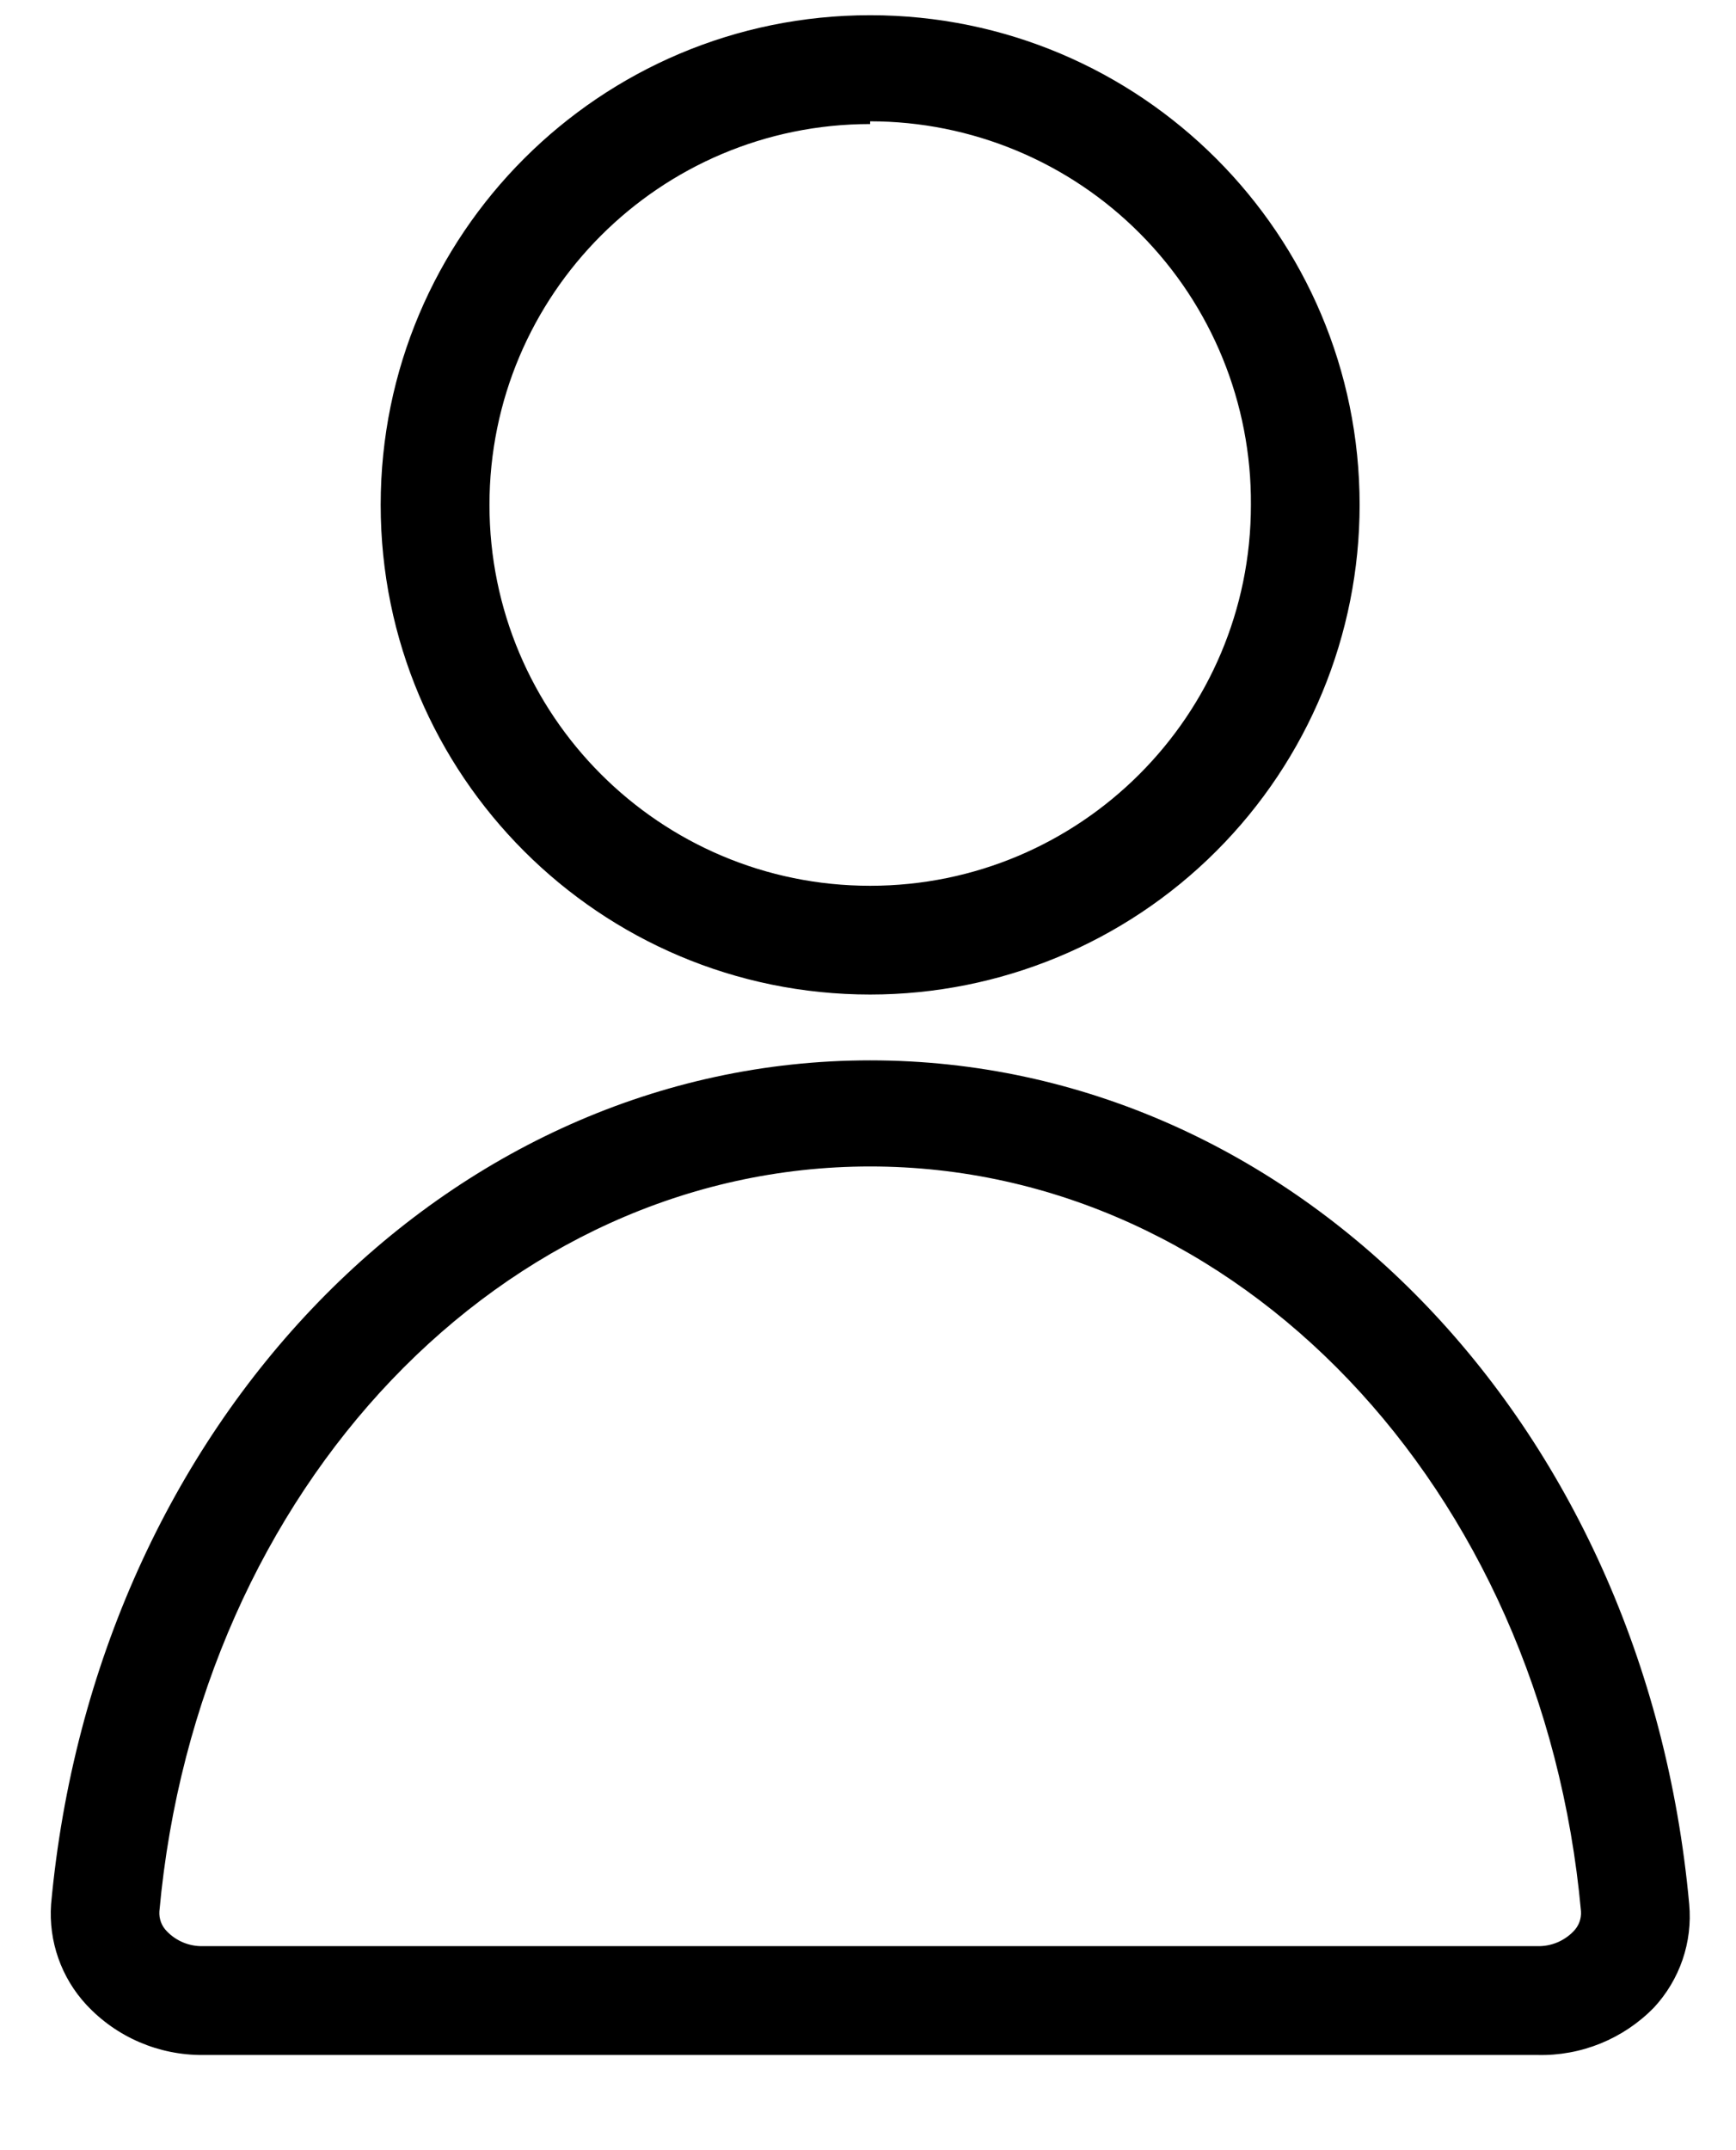 <svg viewBox="0 0 21 26" xmlns="http://www.w3.org/2000/svg"><g fill="#212A2F" /><path d="M10.526,12.026 C7.256,12.026 4.605,9.375 4.605,6.105 C4.605,2.835 7.256,0.184 10.526,0.184 C13.796,0.184 16.447,2.835 16.447,6.105 C16.447,7.676 15.824,9.182 14.713,10.292 C13.603,11.402 12.097,12.026 10.526,12.026 L10.526,12.026 Z M10.526,1.5 C7.983,1.5 5.921,3.562 5.921,6.105 C5.921,8.649 7.983,10.711 10.526,10.711 C13.07,10.711 15.132,8.649 15.132,6.105 C15.14,4.878 14.659,3.698 13.794,2.828 C12.93,1.957 11.753,1.467 10.526,1.467 L10.526,1.5 Z" id="Shape"></path><path d="M18.599,24.849 L2.454,24.849 C1.921,24.853 1.41,24.634 1.046,24.243 C0.741,23.915 0.586,23.474 0.618,23.026 C1.151,17.211 5.408,12.822 10.526,12.822 C15.645,12.822 19.901,17.178 20.434,23.026 C20.476,23.485 20.32,23.939 20.007,24.276 C19.637,24.655 19.127,24.862 18.599,24.849 L18.599,24.849 Z M10.526,14.105 C6.092,14.105 2.395,17.98 1.928,23.112 C1.922,23.202 1.955,23.291 2.02,23.355 C2.133,23.472 2.291,23.537 2.454,23.533 L18.599,23.533 C18.762,23.537 18.919,23.472 19.033,23.355 C19.097,23.291 19.131,23.202 19.125,23.112 C18.658,17.98 14.961,14.105 10.526,14.105 Z" id="Shape"></path></svg>
